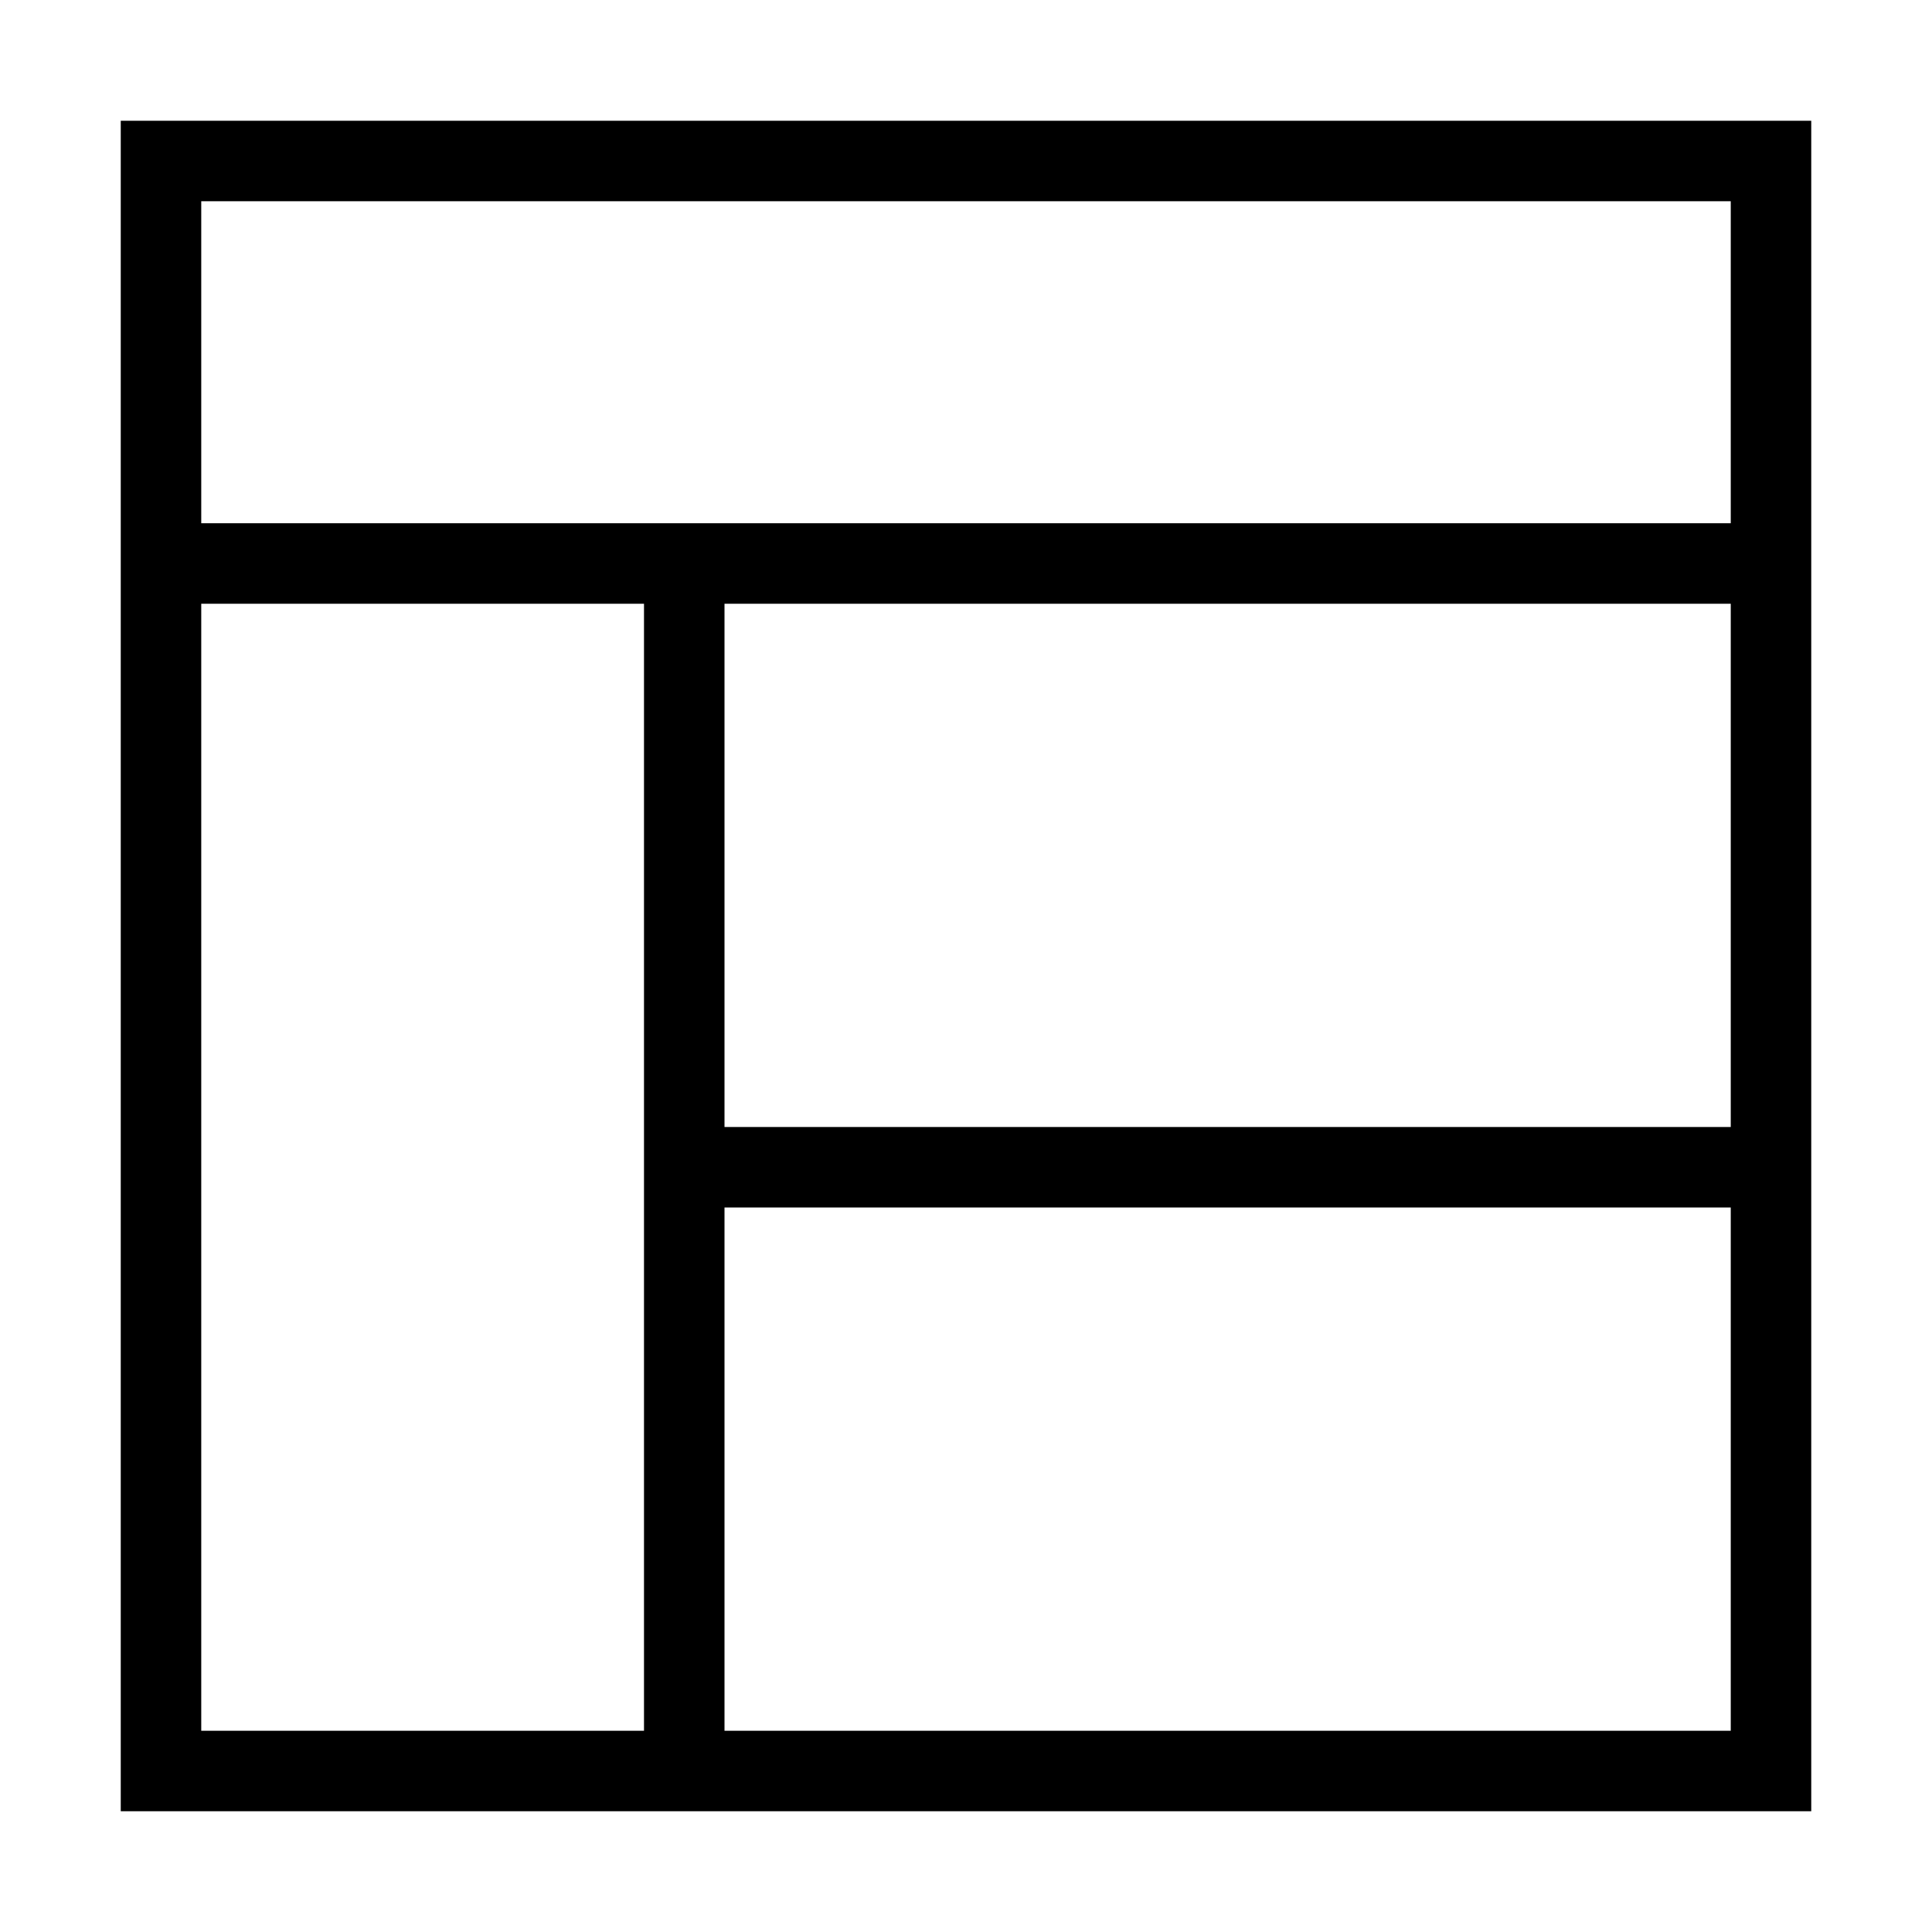<svg xmlns="http://www.w3.org/2000/svg" fill="none" viewBox="0 0 24 24" id="Layout-Window-2--Streamline-Sharp">
  <desc>
    Layout Window 2 Streamline Icon: https://streamlinehq.com
  </desc>
  <g id="layout-window-2--column-header-layout-layouts-masthead-sidebar">
    <path id="Rectangle 594" stroke="#000000" d="M2 2h20v20H2z" stroke-width="1"></path>
    <path id="Vector 1371" stroke="#000000" d="M8.5 7v15" stroke-width="1"></path>
    <path id="Vector 1372" stroke="#000000" d="M8.5 14.5H22" stroke-width="1"></path>
    <path id="Vector 1373" stroke="#000000" d="M22 7H2" stroke-width="1"></path>
  </g>
</svg>